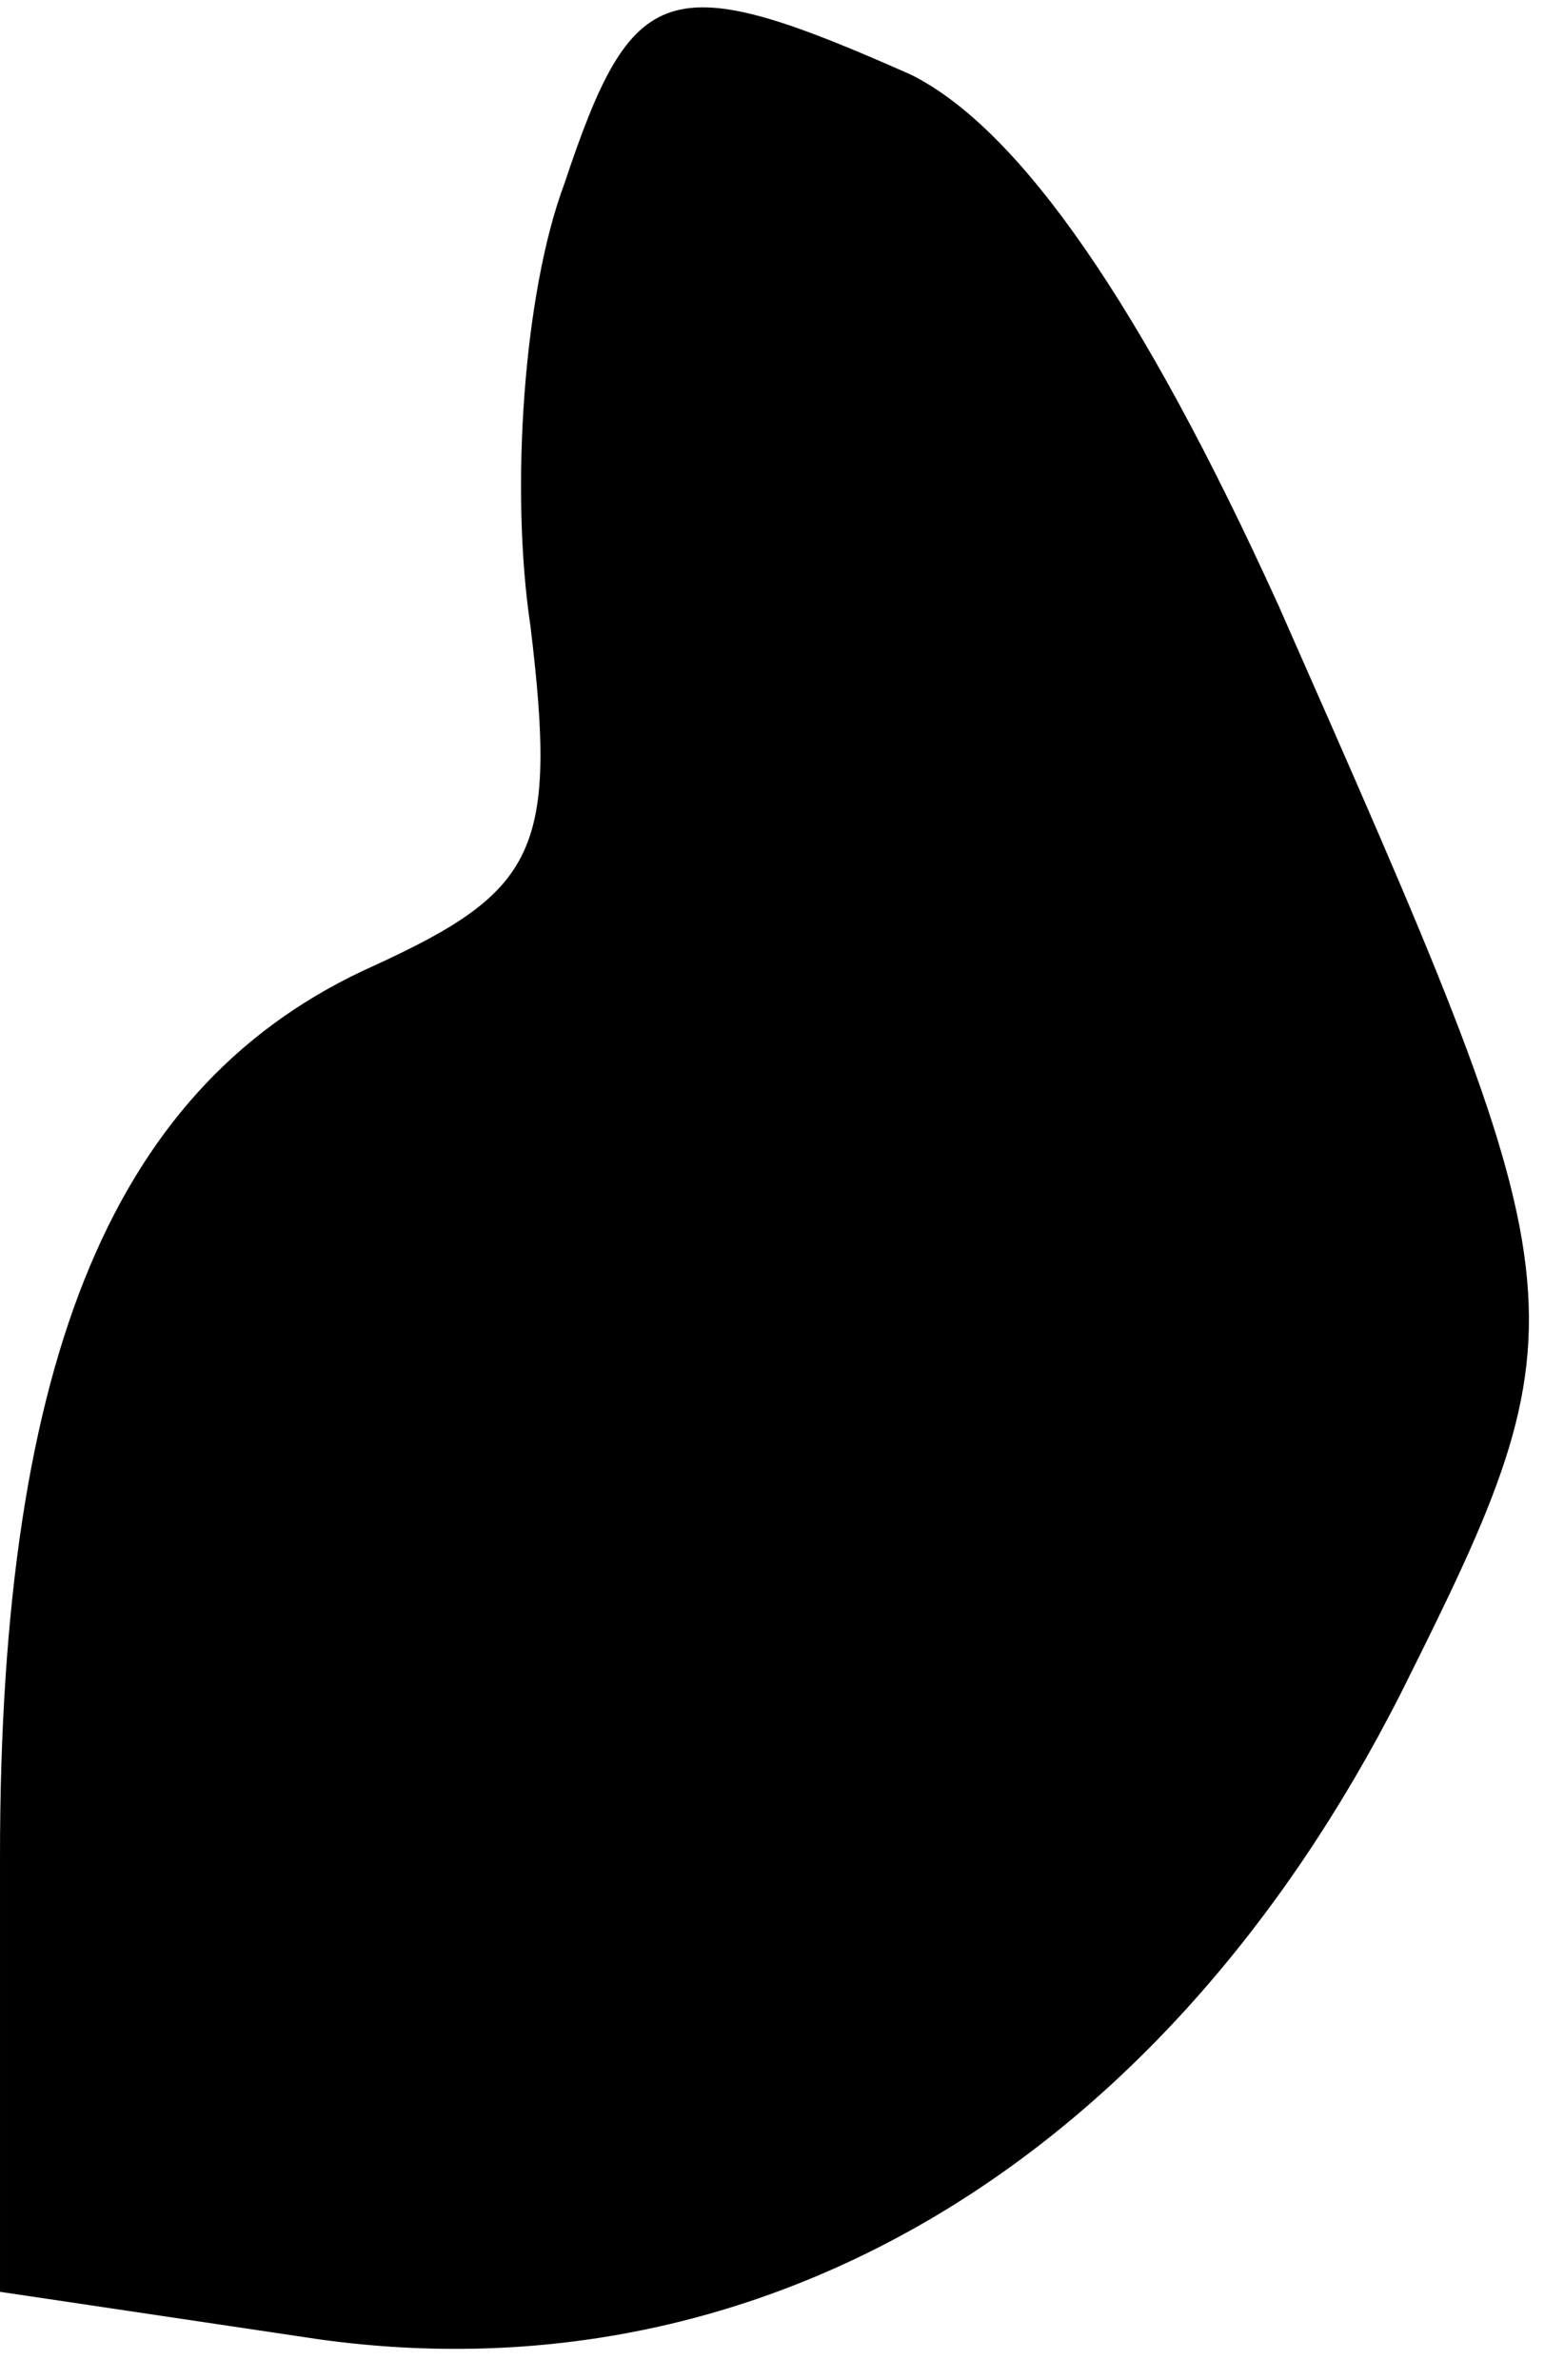 <?xml version="1.0" standalone="no"?>
<!DOCTYPE svg PUBLIC "-//W3C//DTD SVG 20010904//EN"
 "http://www.w3.org/TR/2001/REC-SVG-20010904/DTD/svg10.dtd">
<svg version="1.0" xmlns="http://www.w3.org/2000/svg"
 width="23pt" height="35pt" viewBox="0 0 23 35"
 preserveAspectRatio="xMidYMid meet">
<g transform="translate(0,35) scale(0.1,-0.1)"
fill="#000000" stroke="none">
<path fill="#000000" stroke="none" d="M83 323 c-6 -16 -8 -45 -5 -65 4 -33 1
-39 -23 -50 -38 -17 -55 -57 -55 -131 l0 -64 47 -7 c65 -9 124 26 159 95 28
56 27 58 -18 160 -20 44 -38 70 -54 78 -36 16 -41 14 -51 -16z"/>
</g>
</svg>

